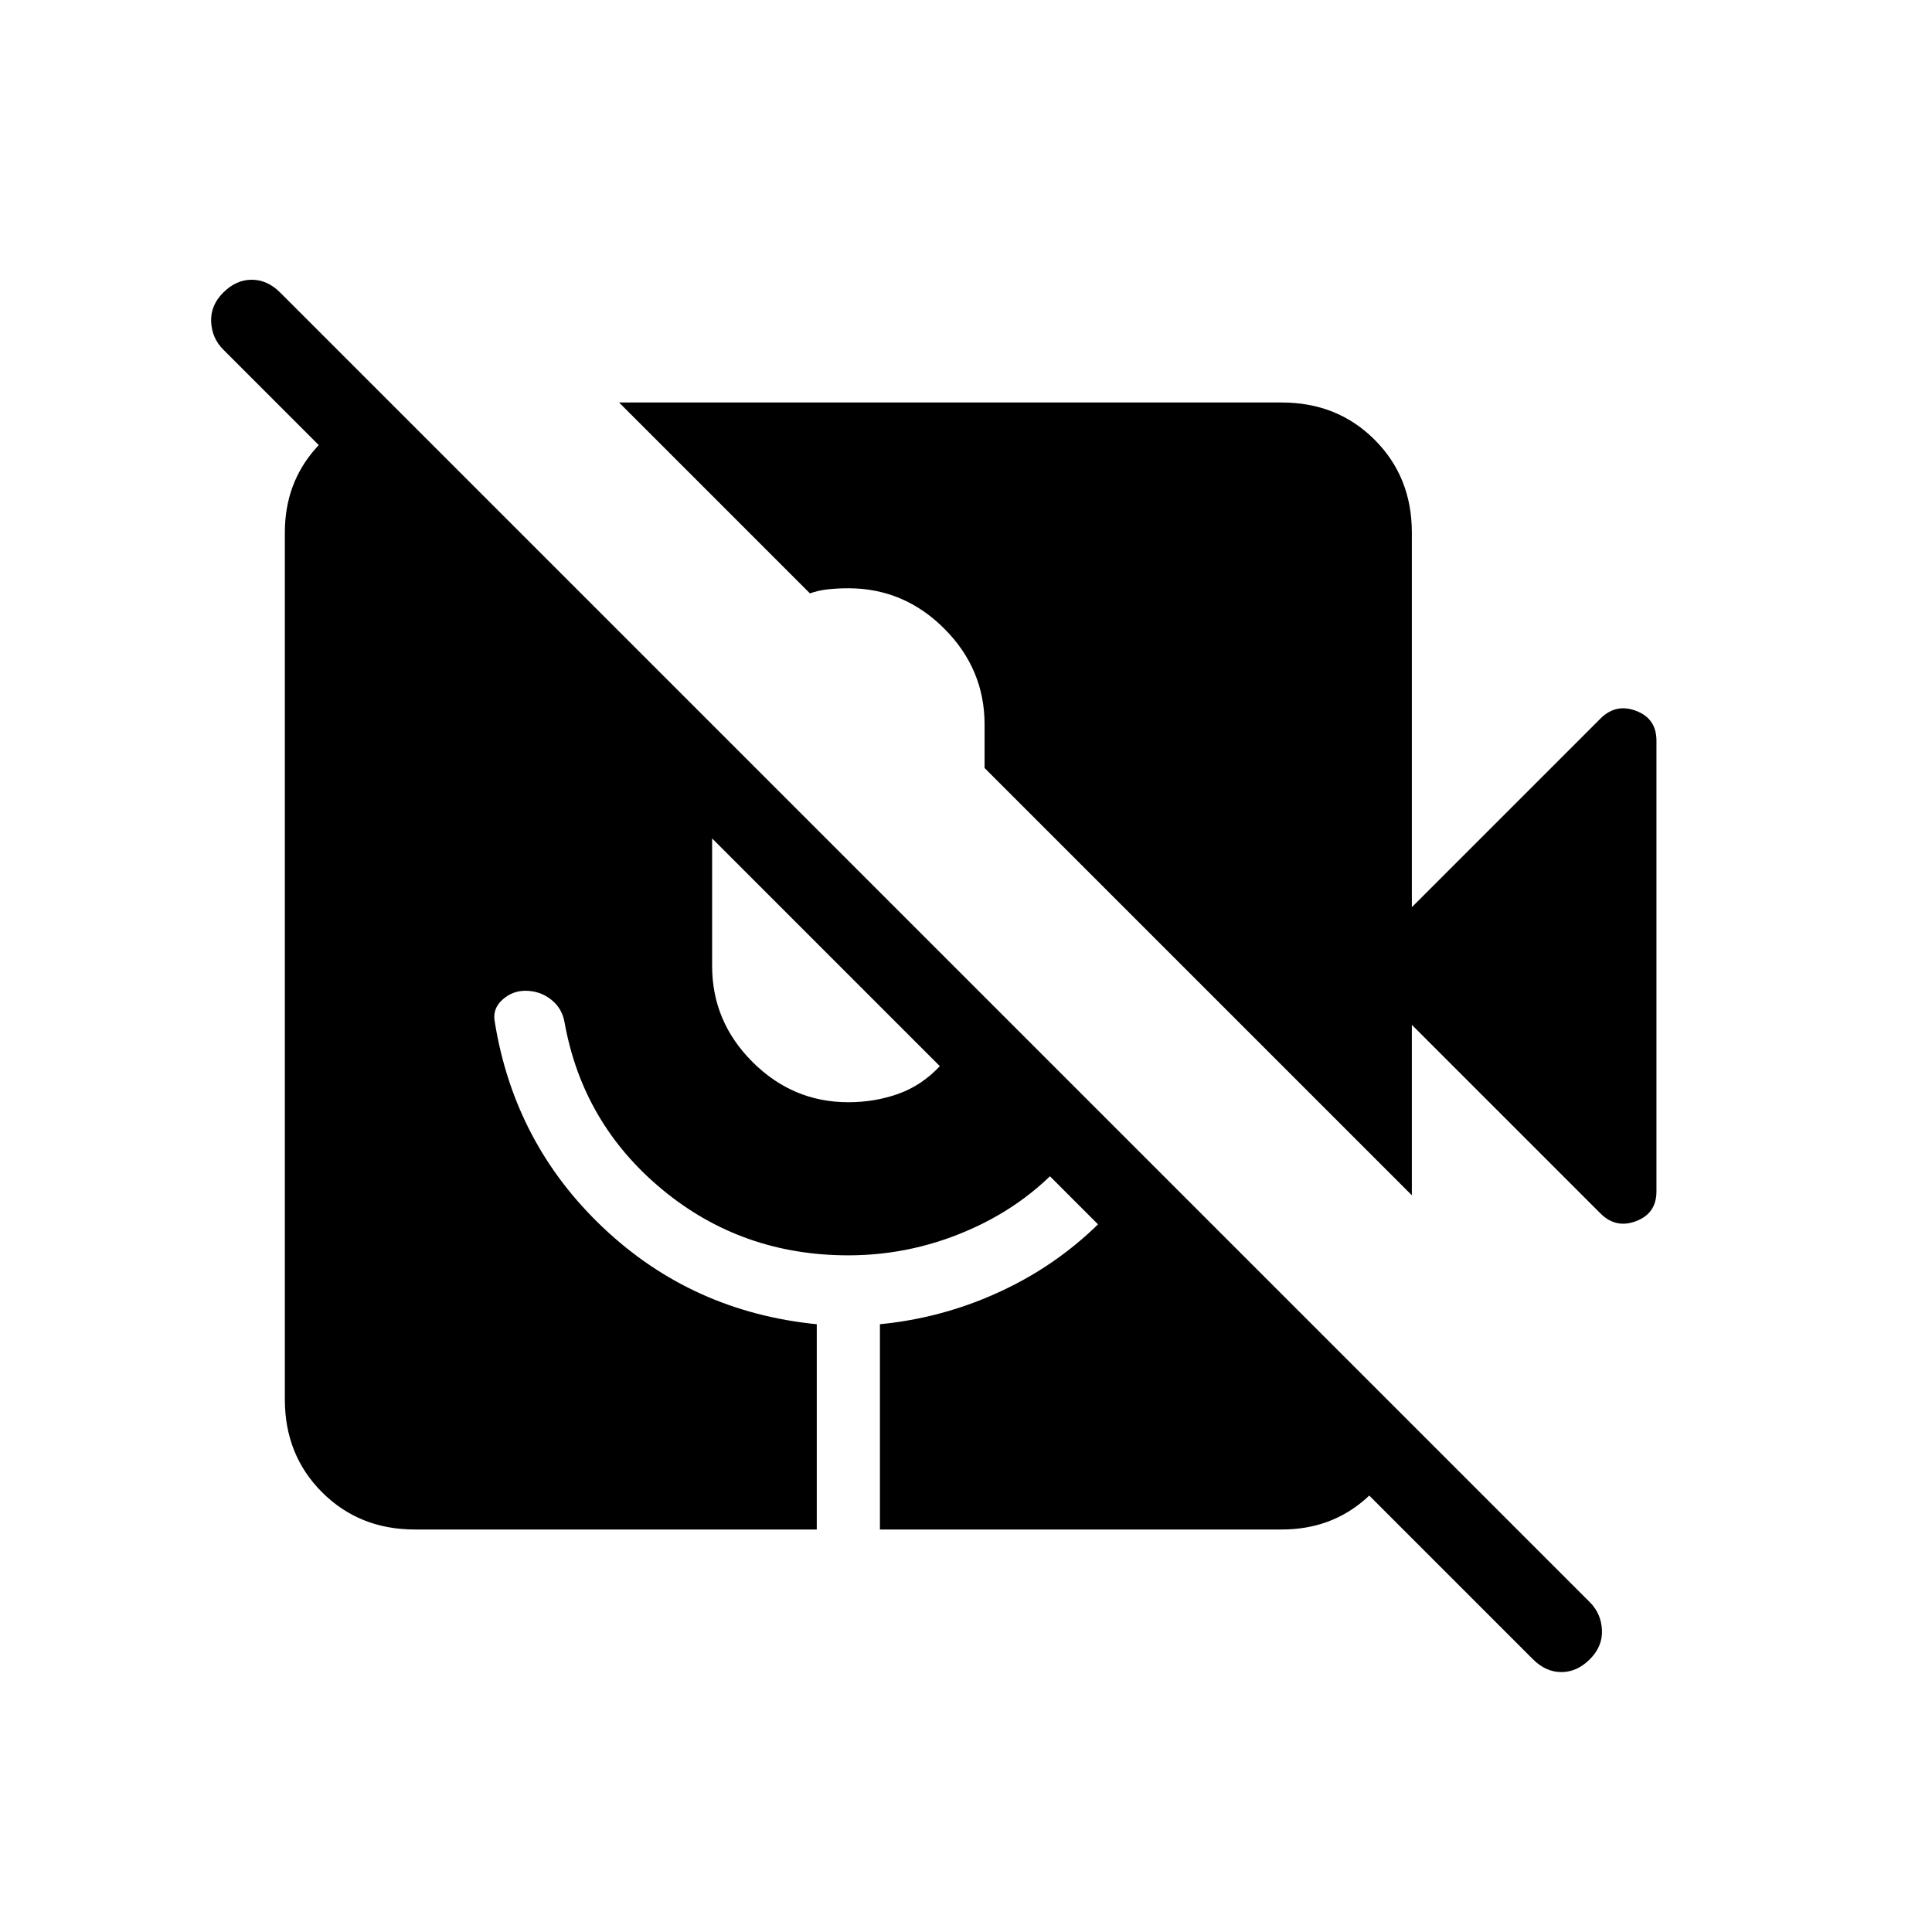 <svg xmlns="http://www.w3.org/2000/svg" height="24" viewBox="0 -960 960 960" width="24"><path d="M761.69-135.54 110.92-786.31q-5.61-5.61-6-13.77-.38-8.15 6-14.54 6.39-6.38 14.16-6.38 7.77 0 14.15 6.38L790-163.85q5.62 5.62 6 13.77.39 8.16-6 14.54-6.38 6.39-14.15 6.39-7.77 0-14.16-6.39Zm33.54-221.54-93.69-93.69v84.69l-212.31-212.3V-600q0-27.62-20.04-47.65-20.04-20.04-47.65-20.04-5.08 0-9.92.5-4.85.5-9.16 2.04L307.62-760h329.3q27.62 0 46.12 18.5 18.5 18.5 18.5 46.12v186.15l93.69-93.69q7.69-7.7 17.77-3.85 10.08 3.85 10.08 14.77v224q0 10.92-10.08 14.77-10.08 3.85-17.77-3.85ZM206.15-200q-27.61 0-46.11-18.5t-18.5-46.12v-430.76q0-24.54 15.42-41.89t38.42-21.19L700-253.85q-3.85 23-21.19 38.43Q661.46-200 636.92-200H437.23v-102q35.46-3.46 67.08-19.81 31.61-16.34 54.84-44.57l-24.07-24.08q-20 26-50.27 40.11-30.27 14.12-63.27 14.12-53 0-92.5-32.73t-48.5-82.96q-1.23-7.16-6.77-11.46-5.54-4.31-12.69-4.31-6.62 0-11.54 4.54-4.92 4.53-3.69 10.92 9.77 60.61 53.96 102.35Q344-308.15 405.85-302v102h-199.7Zm147.7-343.38V-480q0 27.62 20.03 47.65 20.04 20.04 47.66 20.04 13.08 0 24.77-4.15Q458-420.62 467-430.23L353.85-543.38Z"/></svg>